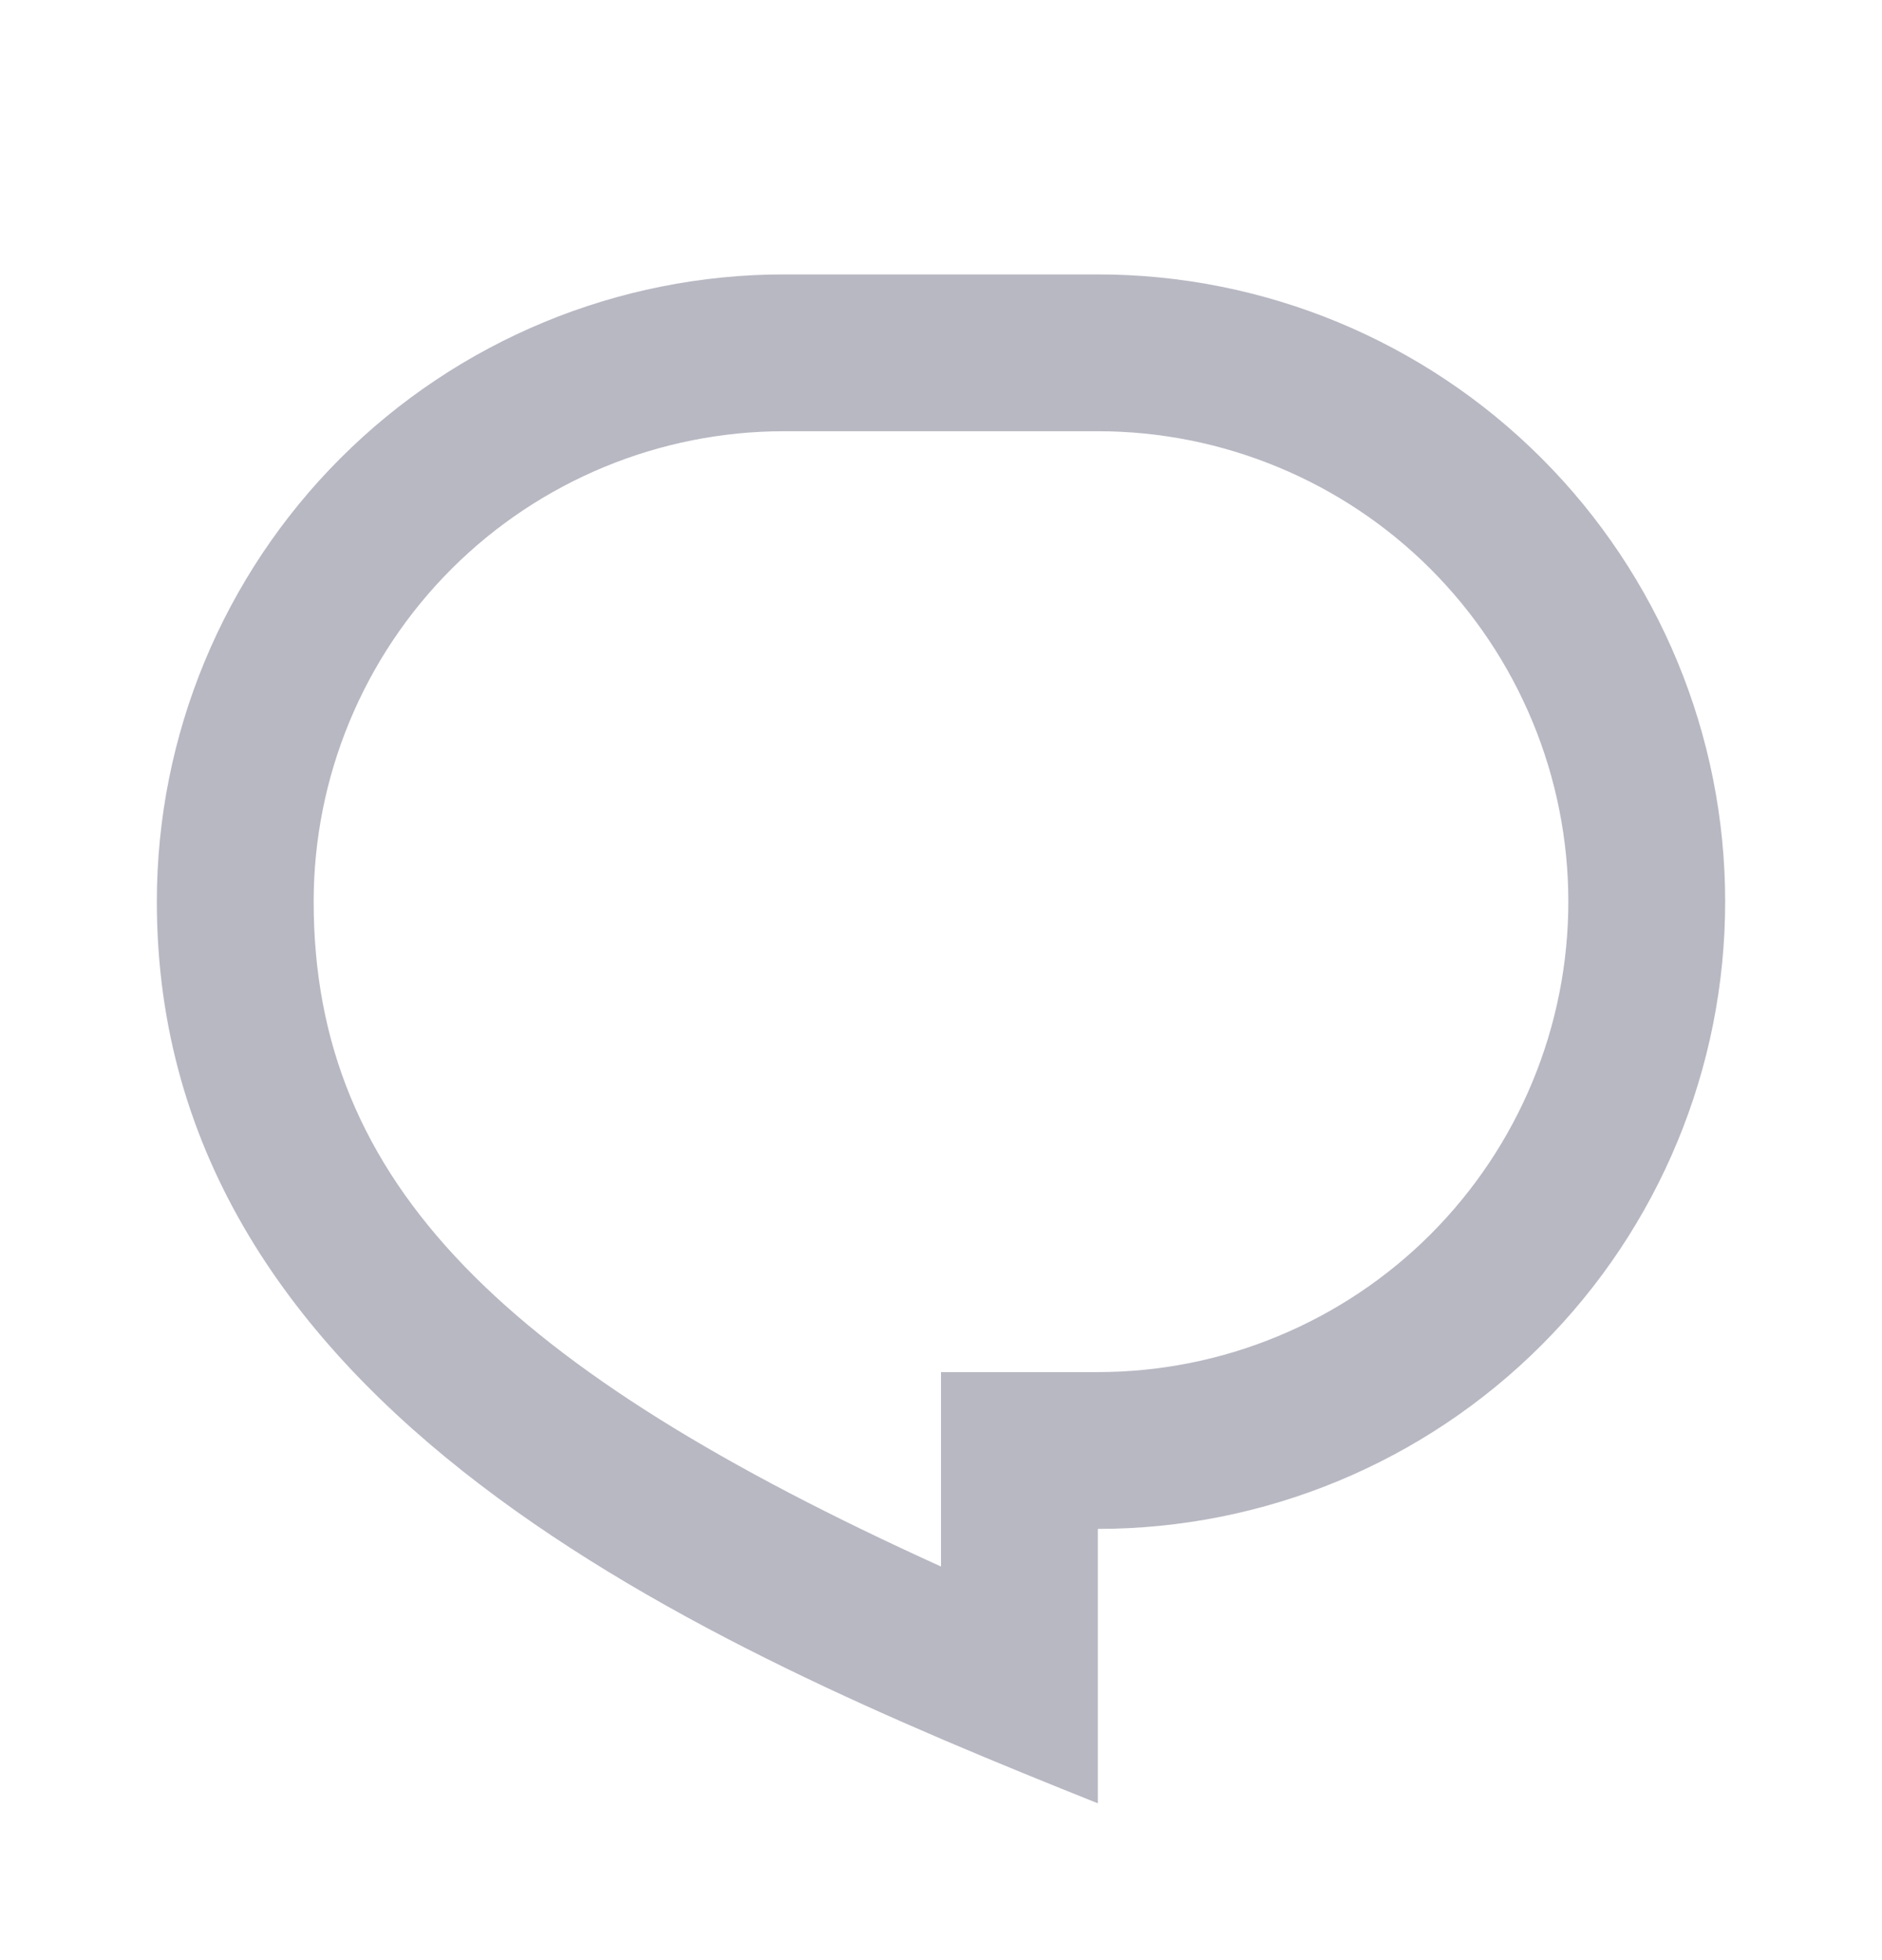<svg width="24" height="25" viewBox="0 0 24 25" fill="none" xmlns="http://www.w3.org/2000/svg">
<path d="M10 3.5H14C16.122 3.5 18.157 4.343 19.657 5.843C21.157 7.343 22 9.378 22 11.5C22 13.622 21.157 15.657 19.657 17.157C18.157 18.657 16.122 19.5 14 19.5V23C9 21 2 18 2 11.5C2 9.378 2.843 7.343 4.343 5.843C5.843 4.343 7.878 3.5 10 3.5ZM12 17.5H14C14.788 17.5 15.568 17.345 16.296 17.043C17.024 16.742 17.686 16.3 18.243 15.743C18.8 15.185 19.242 14.524 19.543 13.796C19.845 13.068 20 12.288 20 11.5C20 10.712 19.845 9.932 19.543 9.204C19.242 8.476 18.8 7.815 18.243 7.257C17.686 6.7 17.024 6.258 16.296 5.957C15.568 5.655 14.788 5.5 14 5.5H10C8.409 5.5 6.883 6.132 5.757 7.257C4.632 8.383 4 9.909 4 11.5C4 15.11 6.462 17.466 12 19.98V17.5Z" fill="#B8B8C3"/>
</svg>
